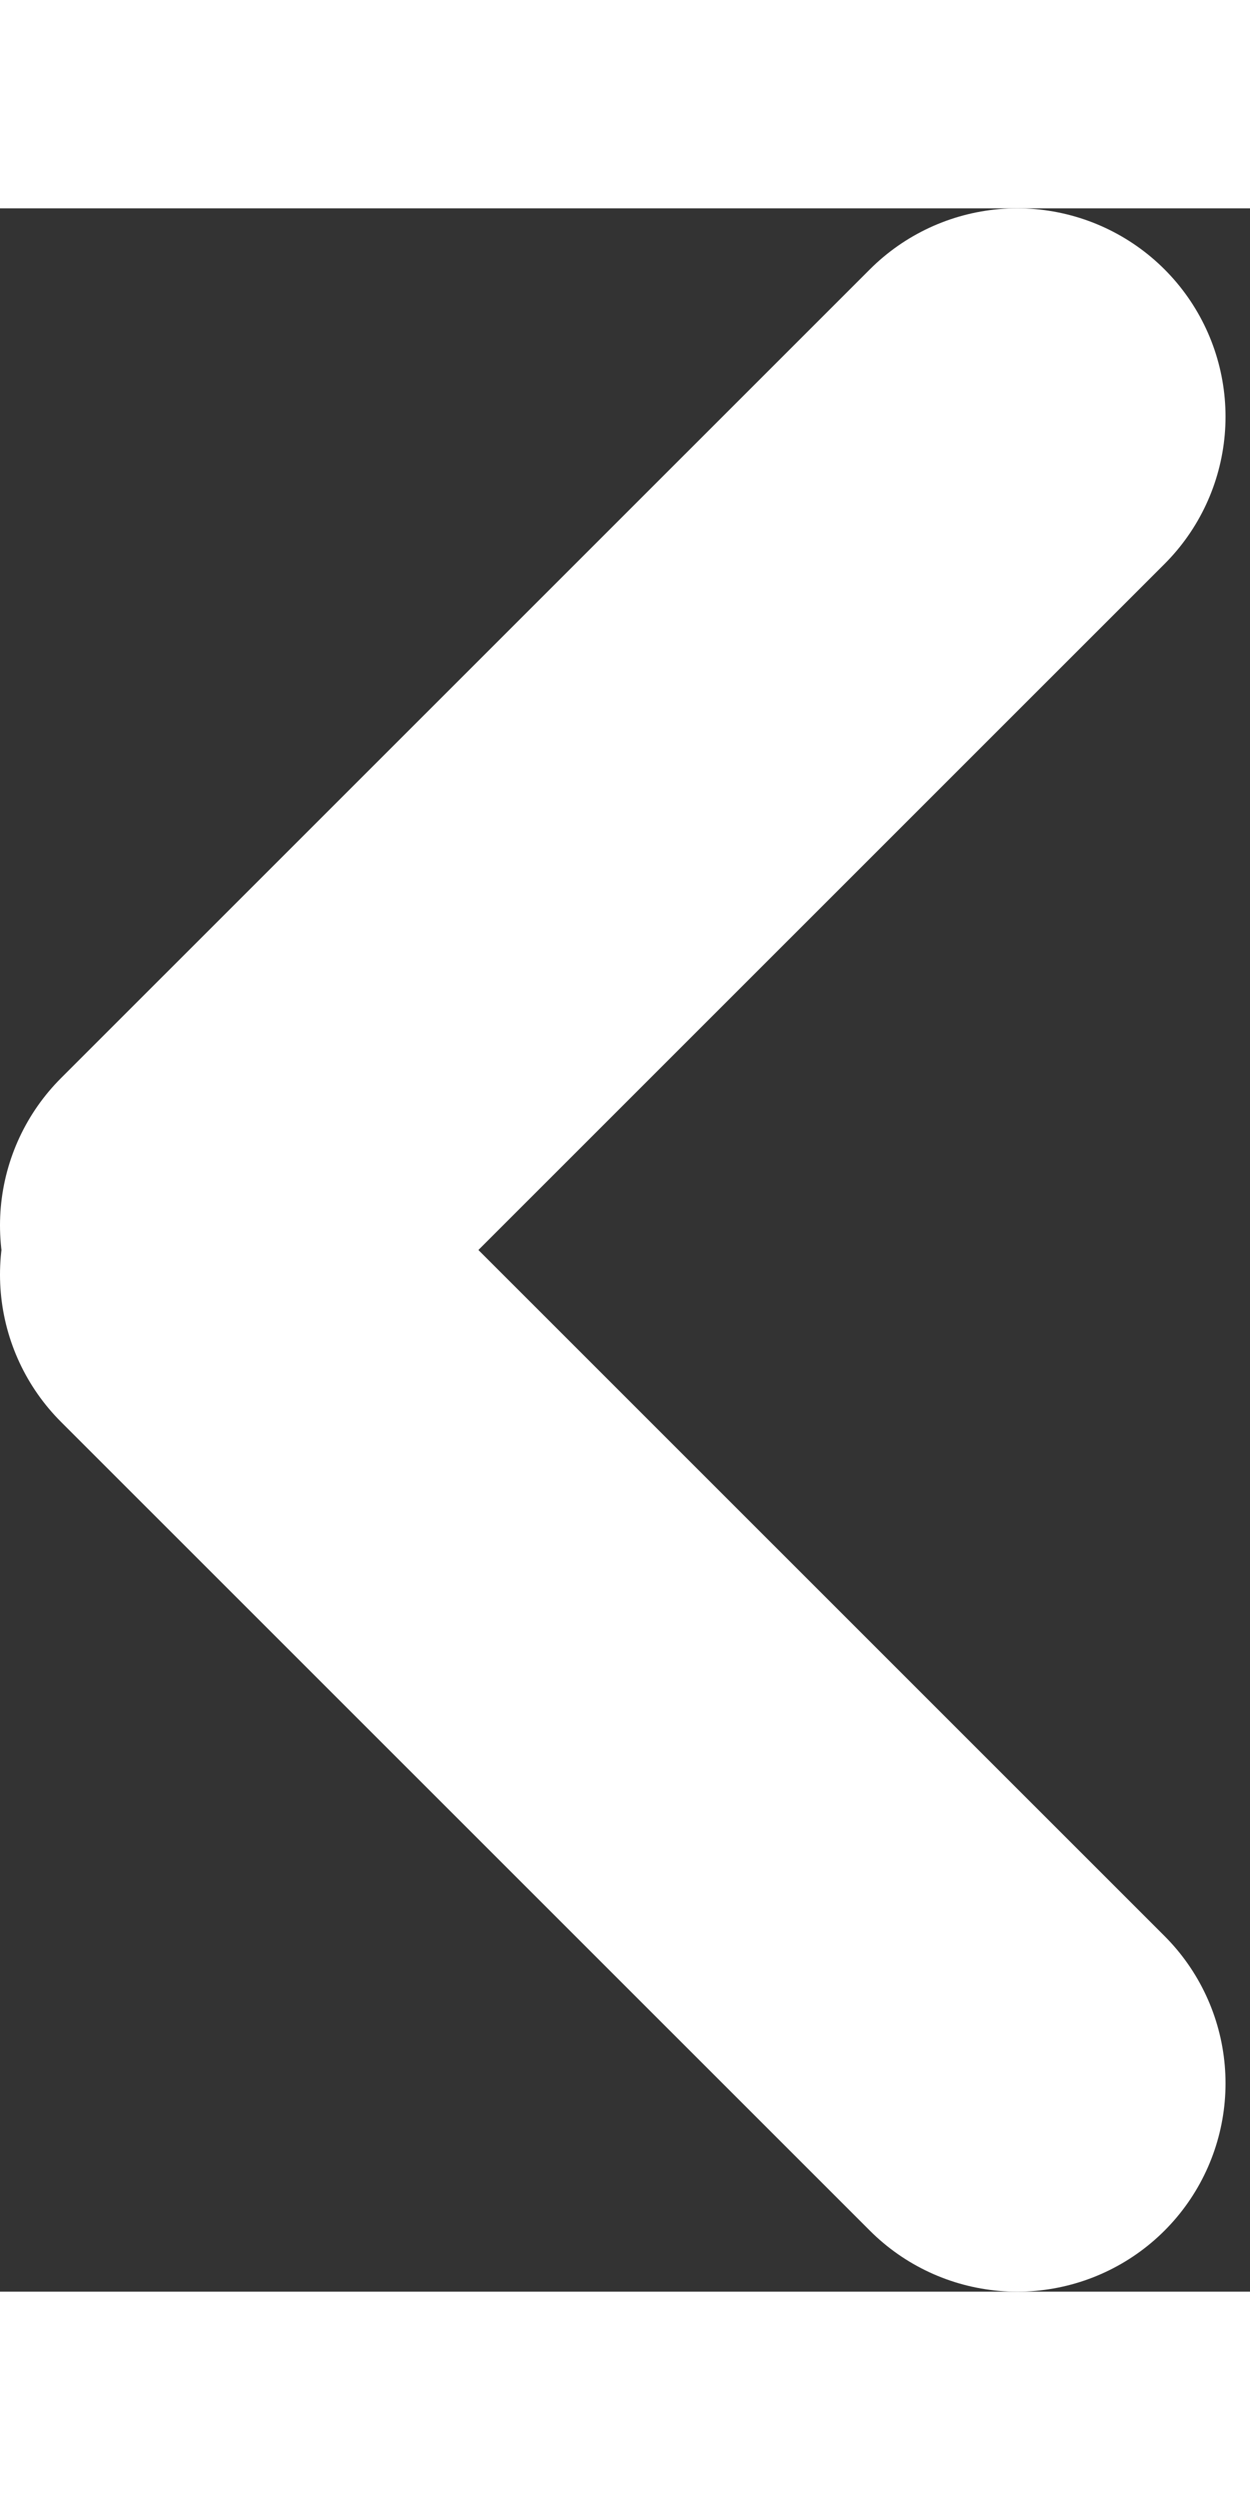 <svg
                xmlns="http://www.w3.org/2000/svg"
                width="8"
                height="16"
                viewBox="0 0 12 20"
                fill="none"
              >
                <rect x="0" y="0" width="12" height="20" fill="#333333" stroke="none"/>
                <path
                  d="M9.765 2L2 9.764"
                  stroke="white"
                  stroke-width="4"
                  stroke-linecap="round"
                />
                <path
                  d="M9.765 18L2 10.236"
                  stroke="white"
                  stroke-width="4"
                  stroke-linecap="round"
                />
</svg>
